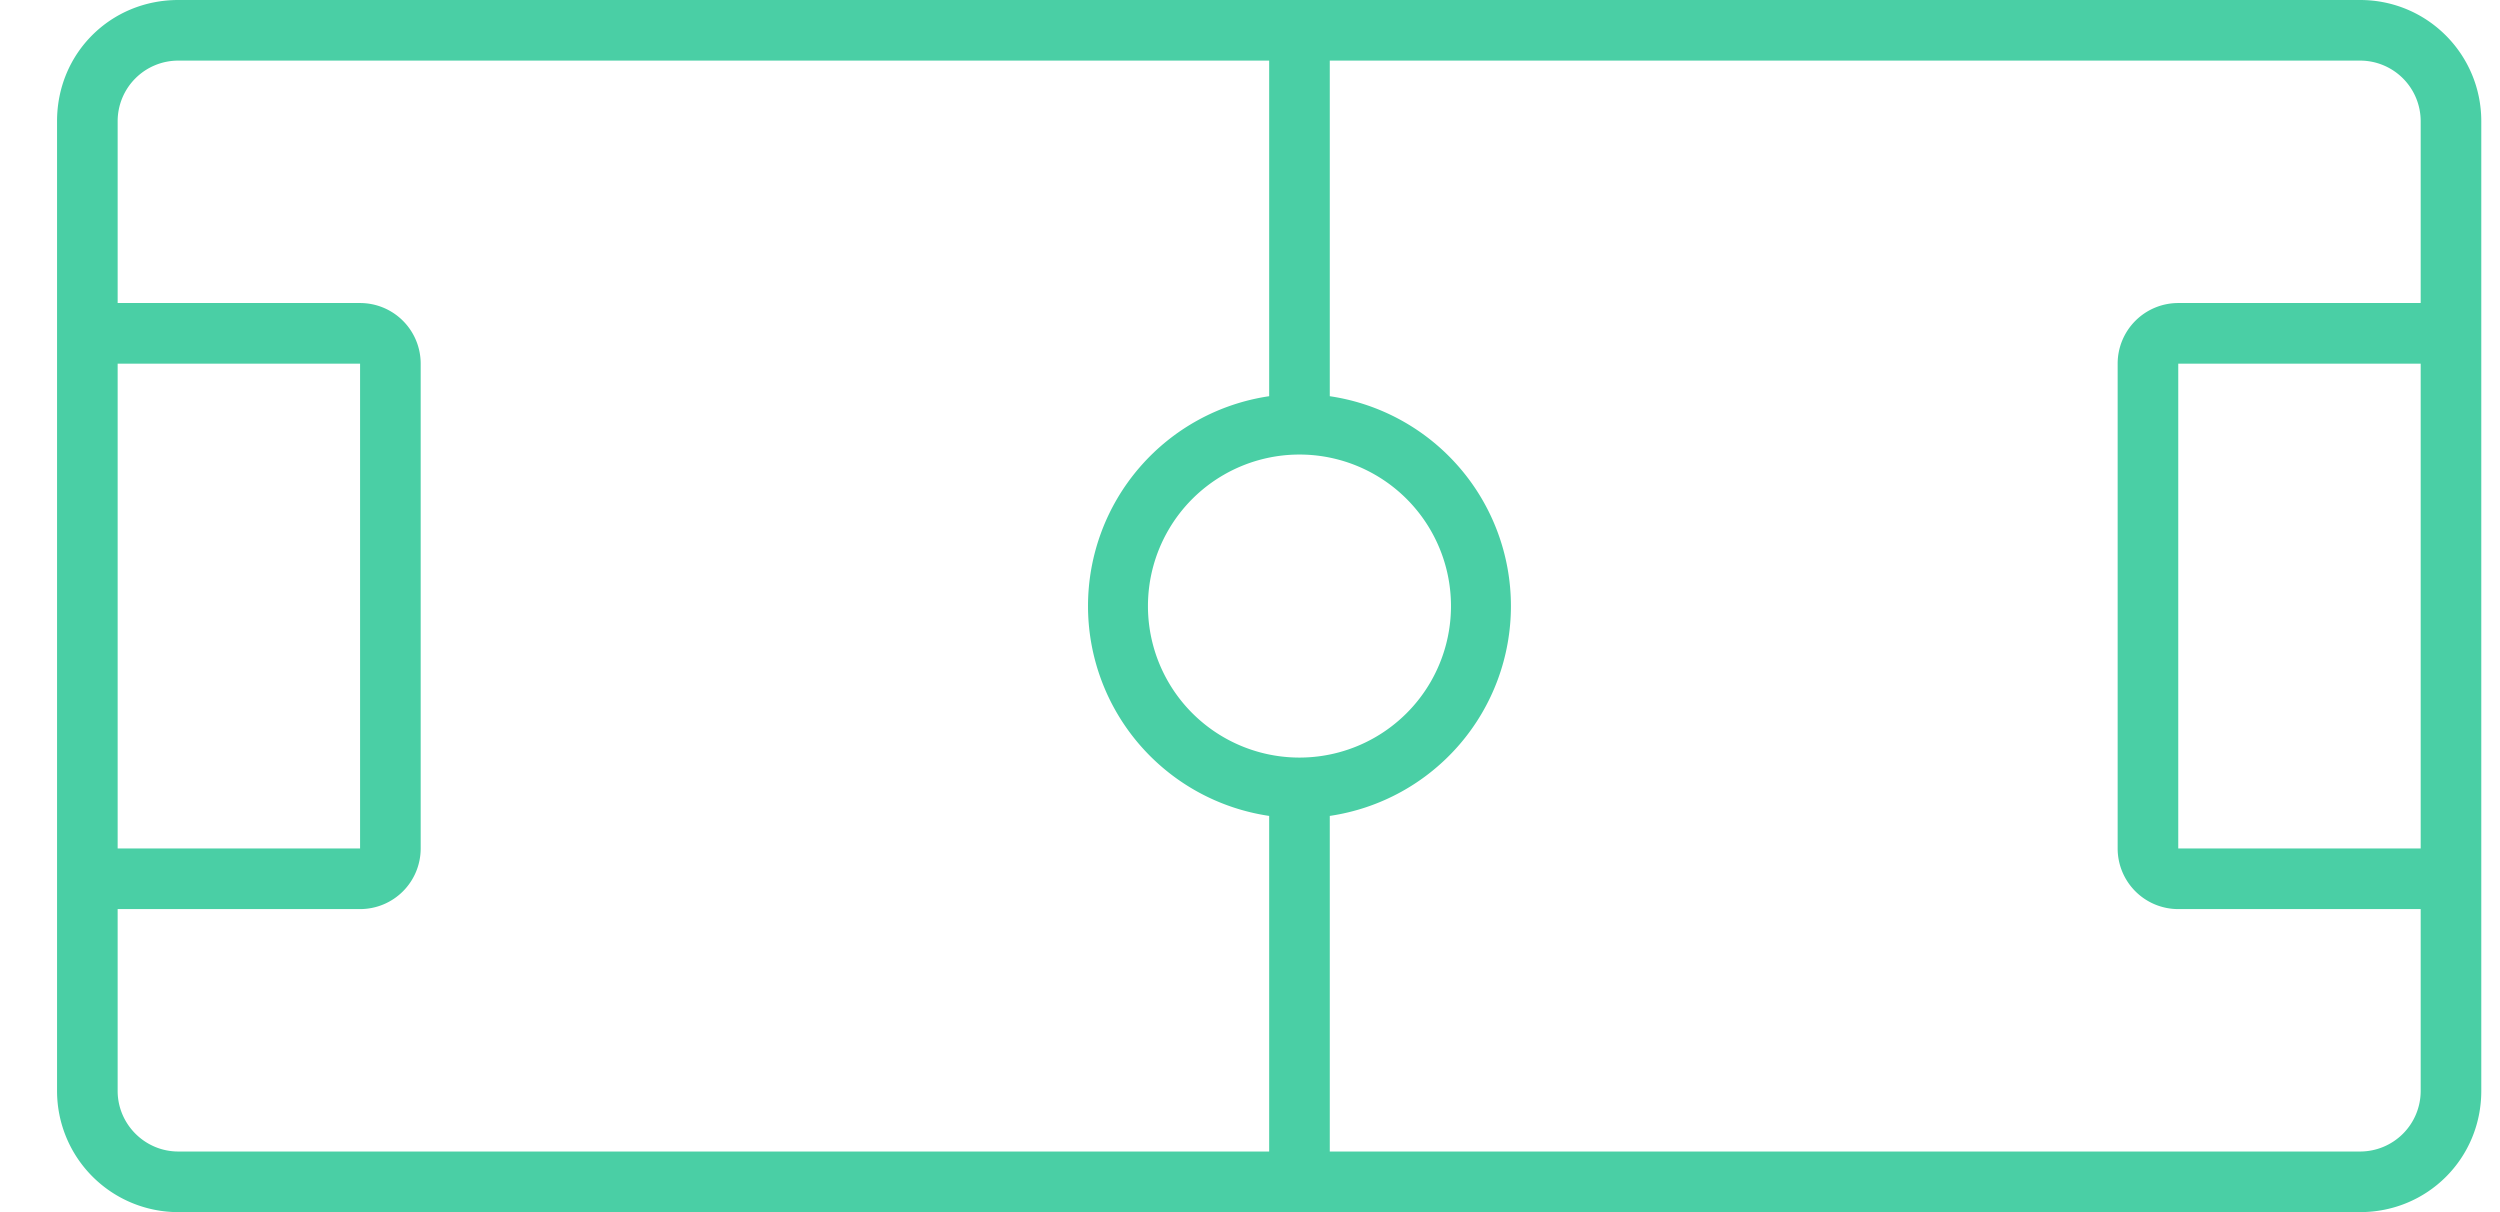 <svg xmlns="http://www.w3.org/2000/svg" width="33" height="16" fill="#4acfa5" viewBox="0 0 33 16"><title>Inplay_Tab</title><path d="M.753 1.6c0-.9.71-1.6 1.6-1.6h28.8c.89 0 1.6.72 1.6 1.6v12.8c0 .89-.71 1.6-1.6 1.6h-28.8a1.6 1.6 0 0 1-1.6-1.6V1.6zm16-.8h-14.4a.8.8 0 0 0-.8.8V4h3.2a.8.8 0 0 1 .8.8v6.4a.8.8 0 0 1-.8.8h-3.2v2.4c0 .44.36.8.8.8h14.4v-4.43a2.8 2.8 0 0 1 0-5.54V.8zm.8 0v4.43a2.8 2.8 0 0 1 0 5.54v4.43h13.6a.8.8 0 0 0 .8-.8V12h-3.2a.8.8 0 0 1-.8-.8V4.8a.8.8 0 0 1 .8-.8h3.2V1.6a.8.8 0 0 0-.8-.8h-13.6zm-16 4v6.4h3.2V4.8h-3.2zm30.4 0h-3.2v6.4h3.2V4.8zm-14.8 5.2a2 2 0 1 0 0-4 2 2 0 0 0 0 4z" fill-rule="evenodd"/></svg>